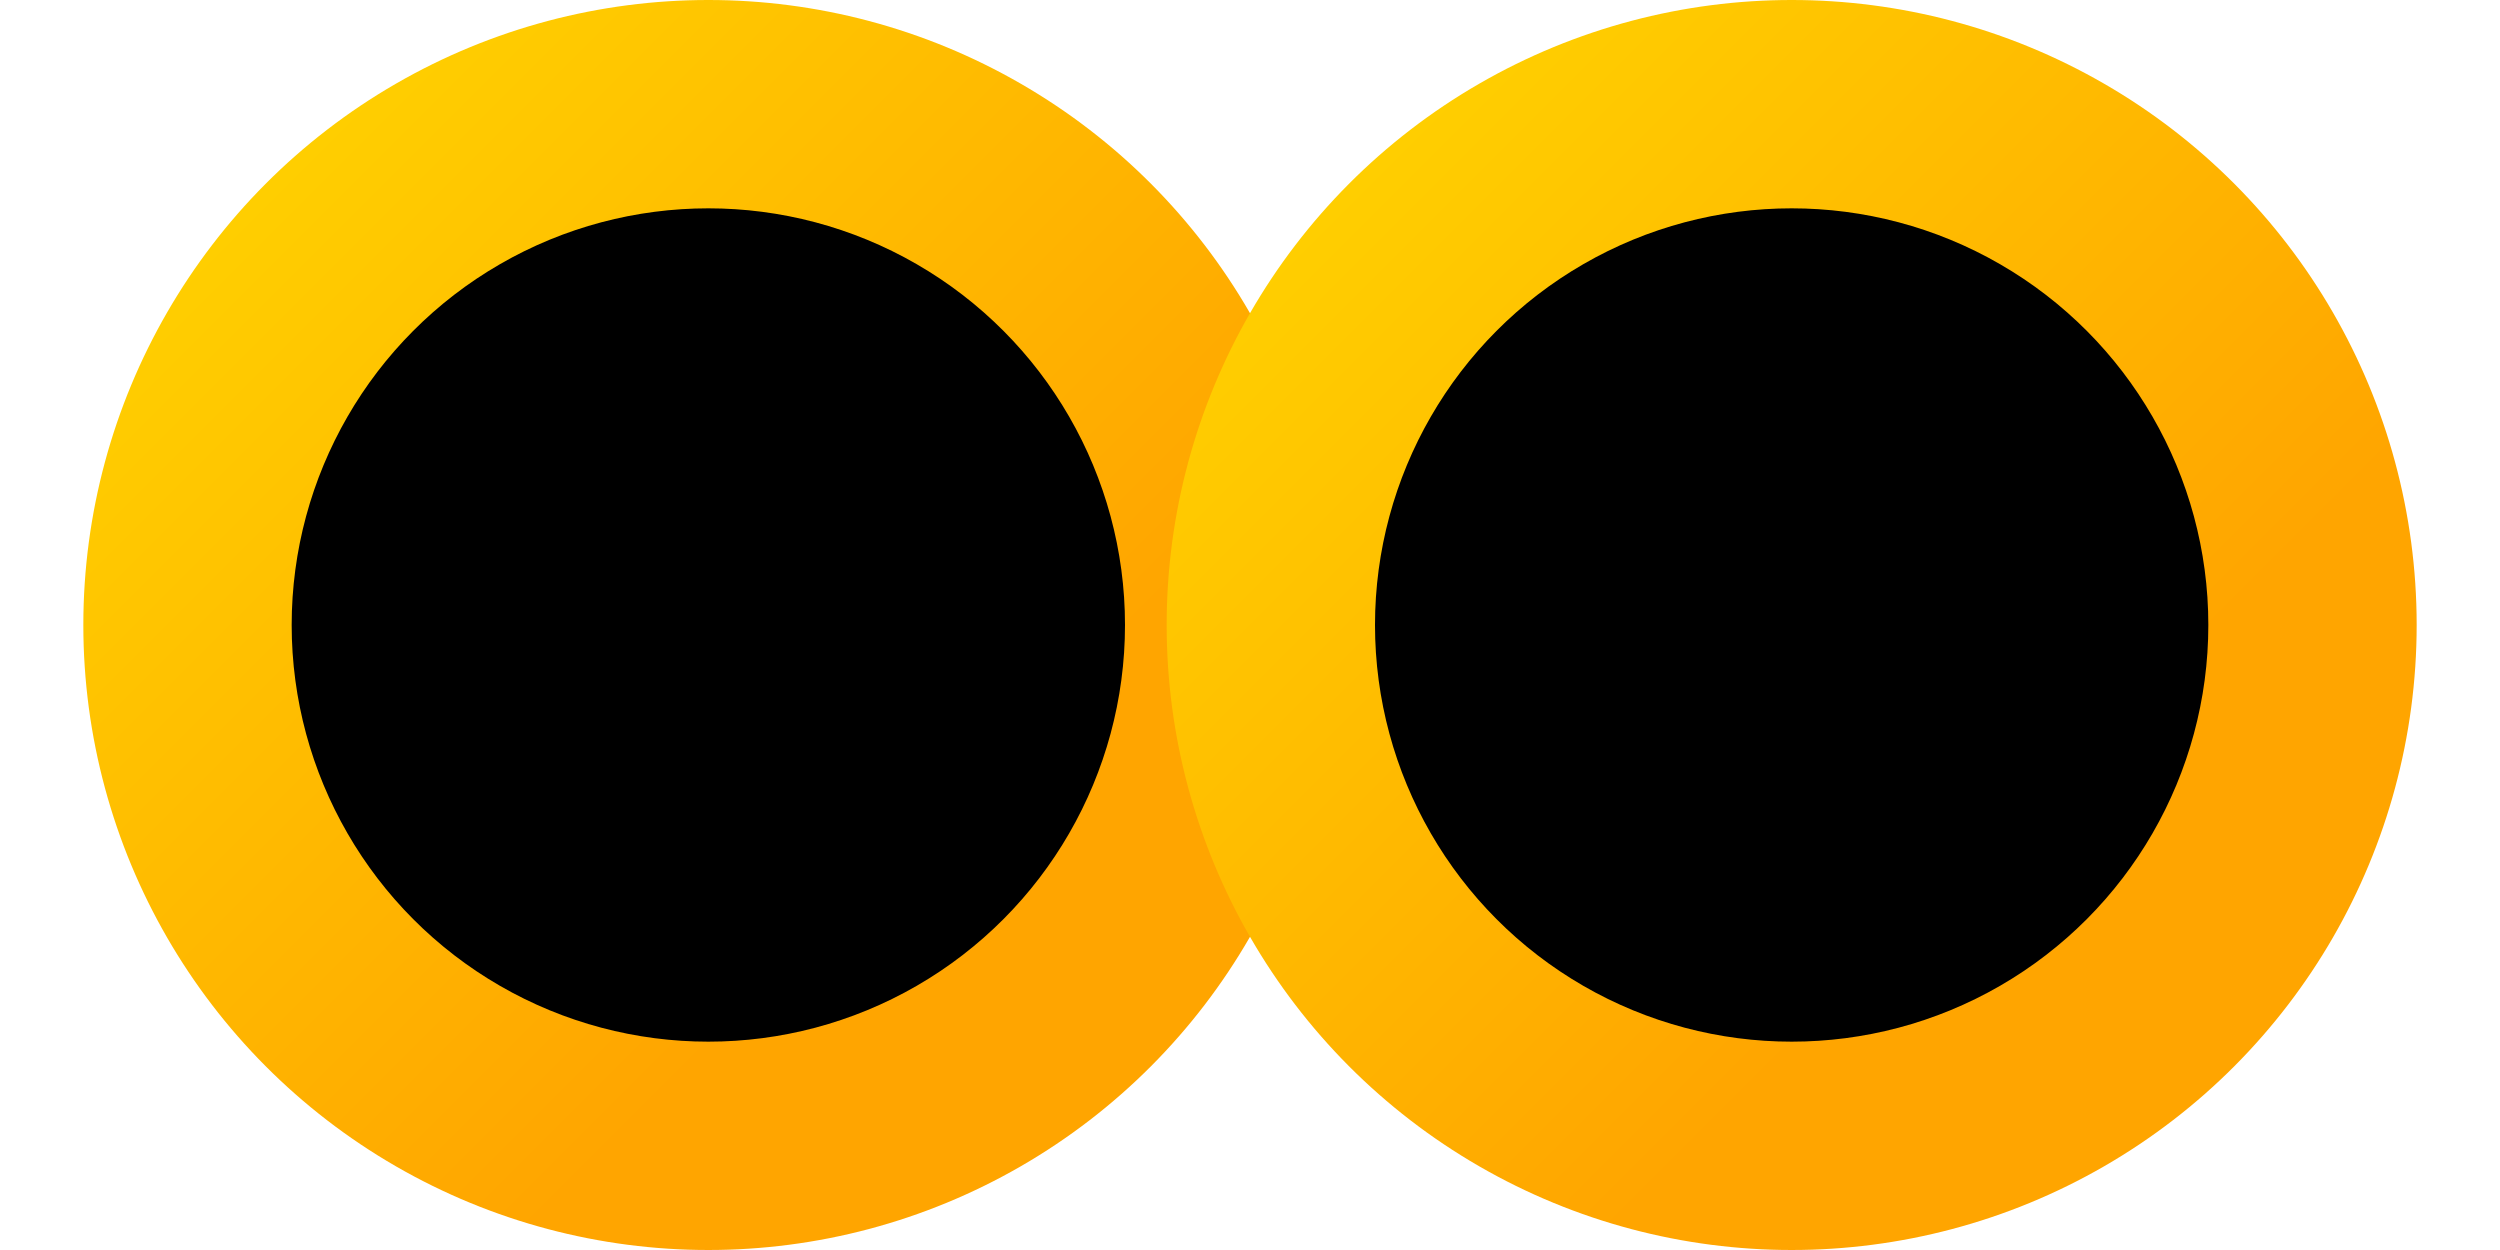 <svg width="60" height="30" version="1.1" xmlns="http://www.w3.org/2000/svg">
  <defs>
    <linearGradient id="gradient" gradientTransform="rotate(45)">
      <stop offset="5%"  stop-color="gold" />
      <stop offset="95%" stop-color="orange" />
    </linearGradient>
  </defs>

  <circle cx="17" cy="15" r="15" fill="url('#gradient')"/>
  <circle cx="43" cy="15" r="15" fill="url('#gradient')"/>
  <circle cx="17" cy="15" r="10" fill="black"/>
  <circle cx="43" cy="15" r="10" fill="black"/>

</svg>